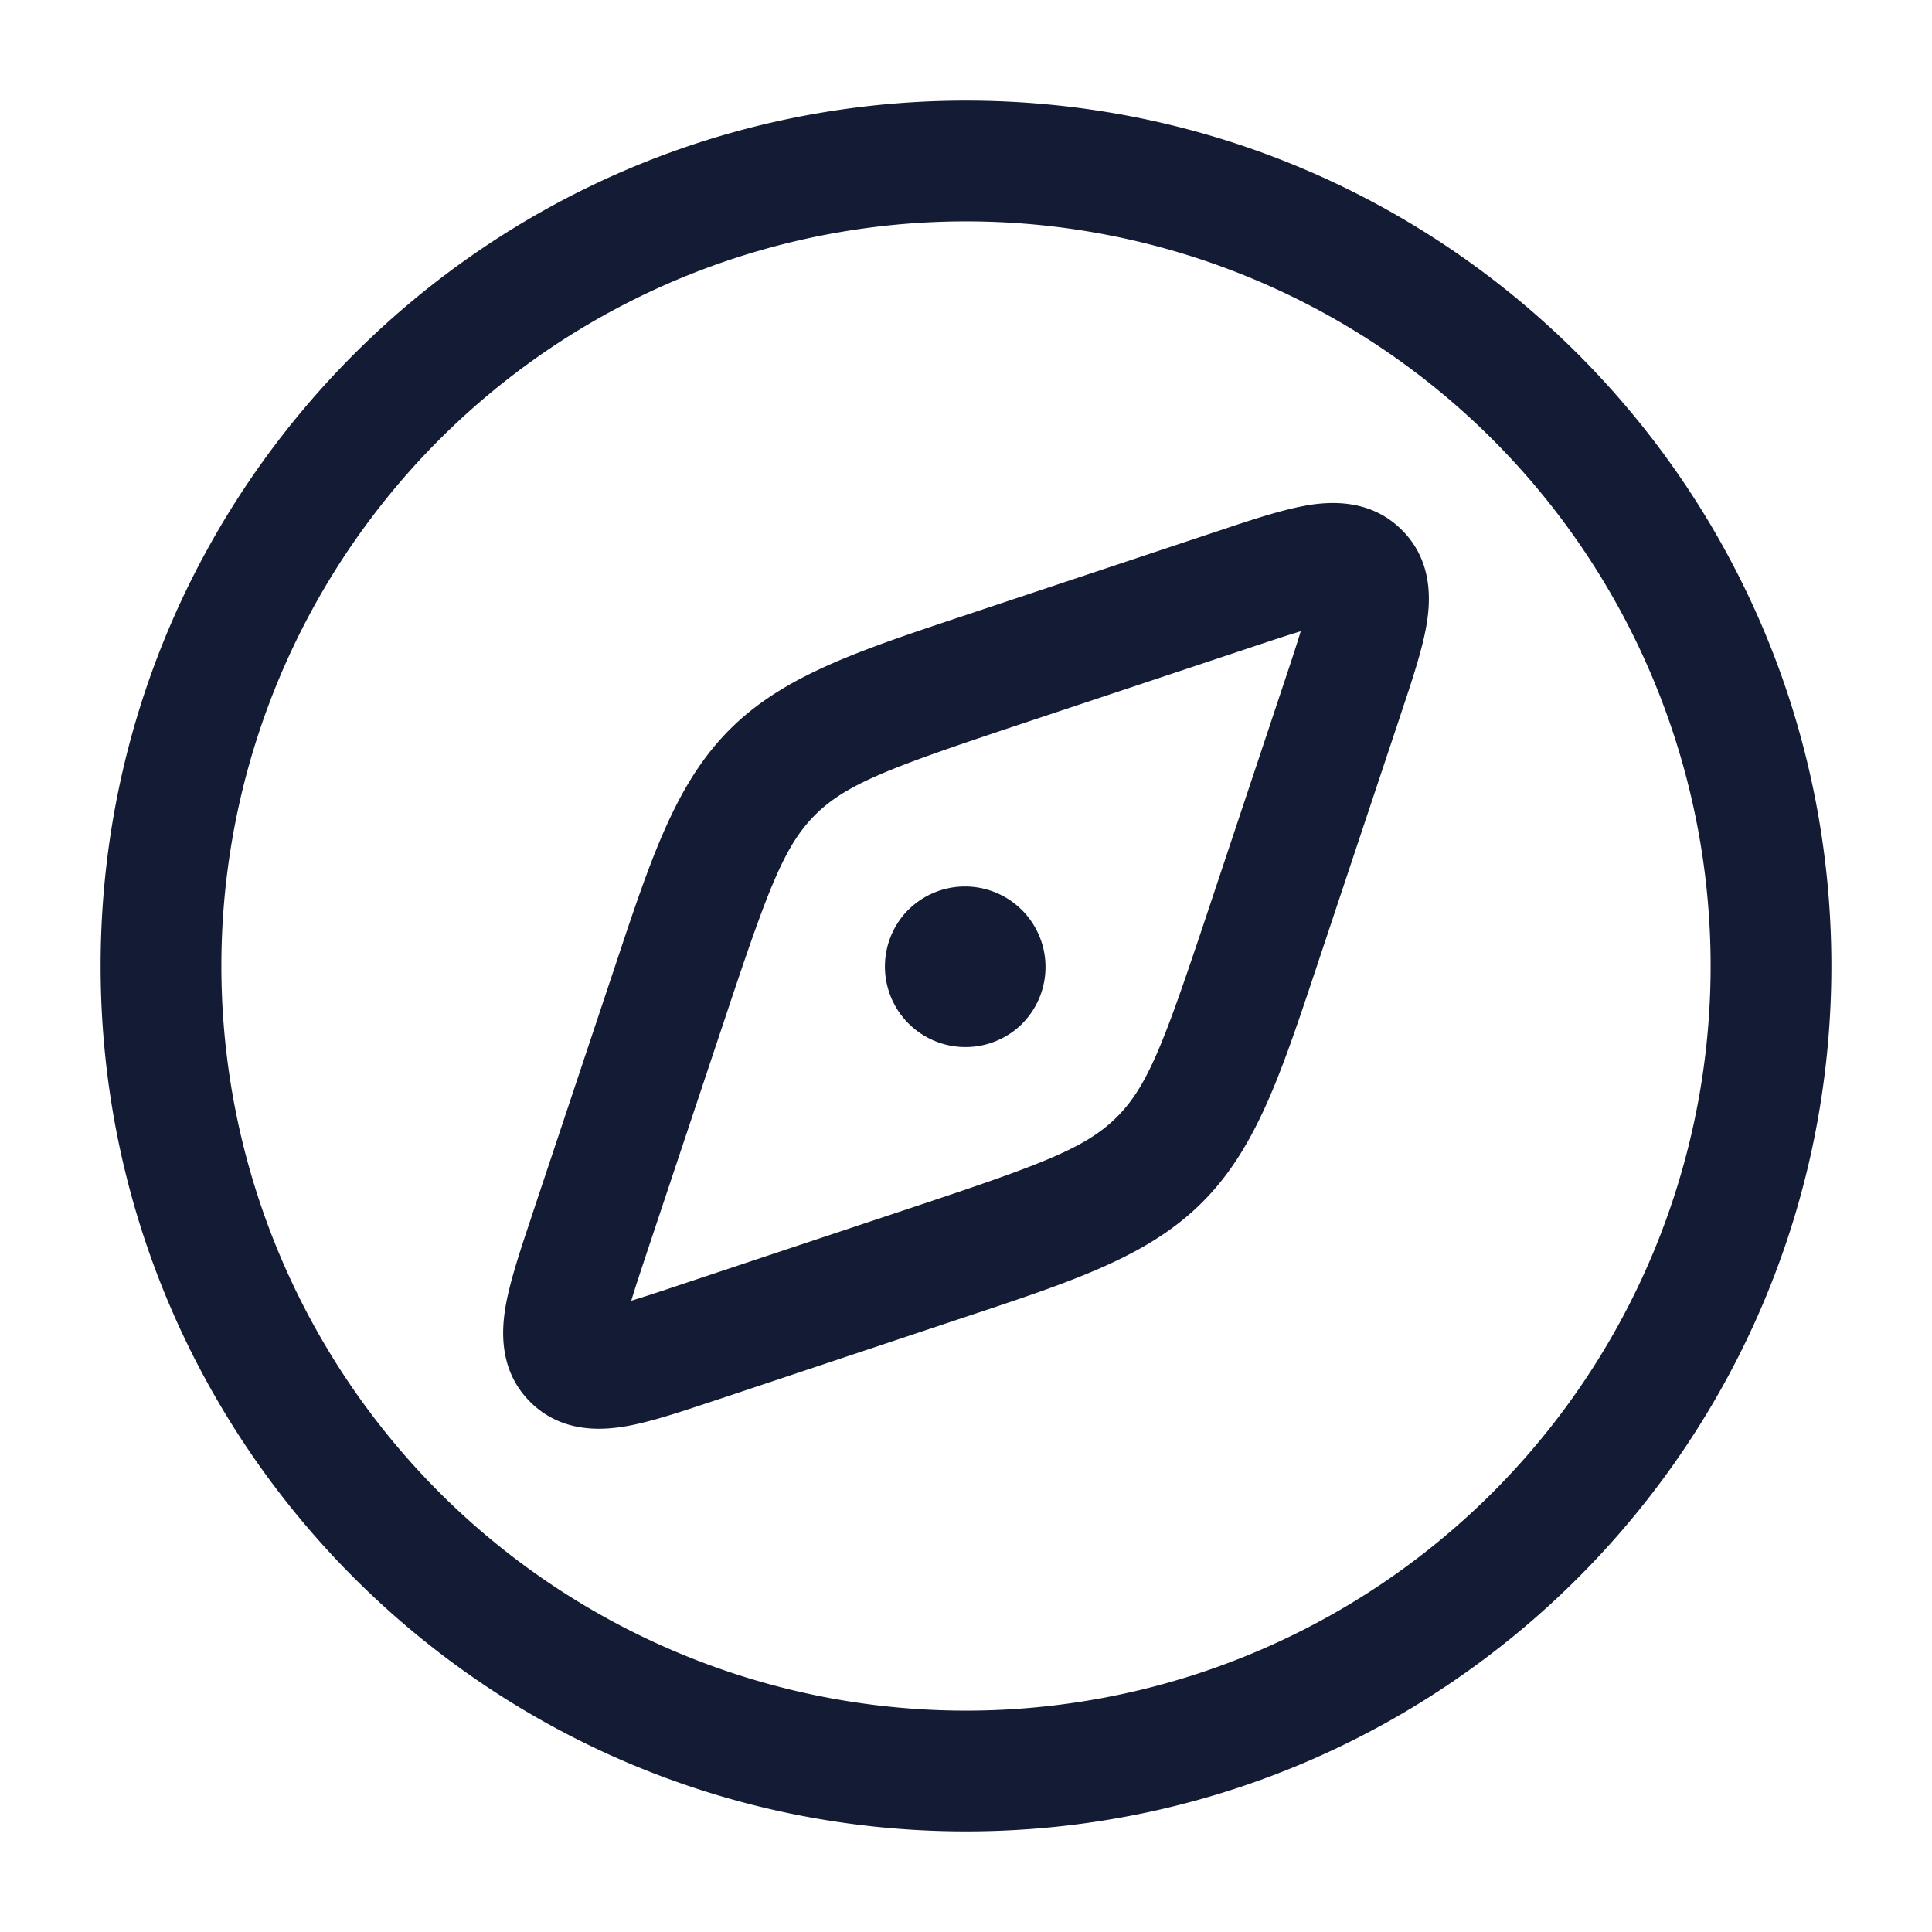 <svg xmlns="http://www.w3.org/2000/svg" width="24" height="24" fill="none"><path fill="#141B34" fill-rule="evenodd" d="M1.25 12C1.25 6.063 6.063 1.25 12 1.25S22.75 6.063 22.75 12 17.937 22.75 12 22.75 1.25 17.937 1.25 12M12 2.75a9.25 9.25 0 1 0 0 18.5 9.25 9.25 0 0 0 0-18.5m4.158 5.092c-.154.046-.348.11-.6.194l-2.92.973c-1.58.527-2.126.729-2.513 1.115-.387.387-.588.933-1.115 2.514l-.974 2.92c-.083.251-.148.445-.194.6.154-.047.348-.11.6-.195l2.92-.973c1.581-.527 2.126-.728 2.513-1.115s.588-.932 1.116-2.514l.973-2.92c.084-.251.148-.445.194-.6m.058-1.56c.313-.055.81-.085 1.199.303.388.388.358.886.302 1.198-.054.306-.18.683-.314 1.084l-.016.049-.973 2.92-.056.168c-.448 1.346-.754 2.263-1.422 2.931-.669.67-1.585.974-2.932 1.422l-.168.056-2.92.974-.049.016c-.4.133-.777.26-1.083.314-.313.055-.81.086-1.199-.302-.388-.389-.357-.886-.302-1.2.055-.305.18-.682.314-1.082l.016-.05.974-2.92.056-.167c.448-1.347.753-2.263 1.421-2.932.669-.669 1.586-.974 2.932-1.422l.168-.056 2.92-.973.049-.016c.4-.134.778-.26 1.083-.314m-3.515 6.432.006-.007a1 1 0 0 0-1.414-1.414l-.007.006a1 1 0 0 0 1.415 1.415" clip-rule="evenodd"/></svg>
